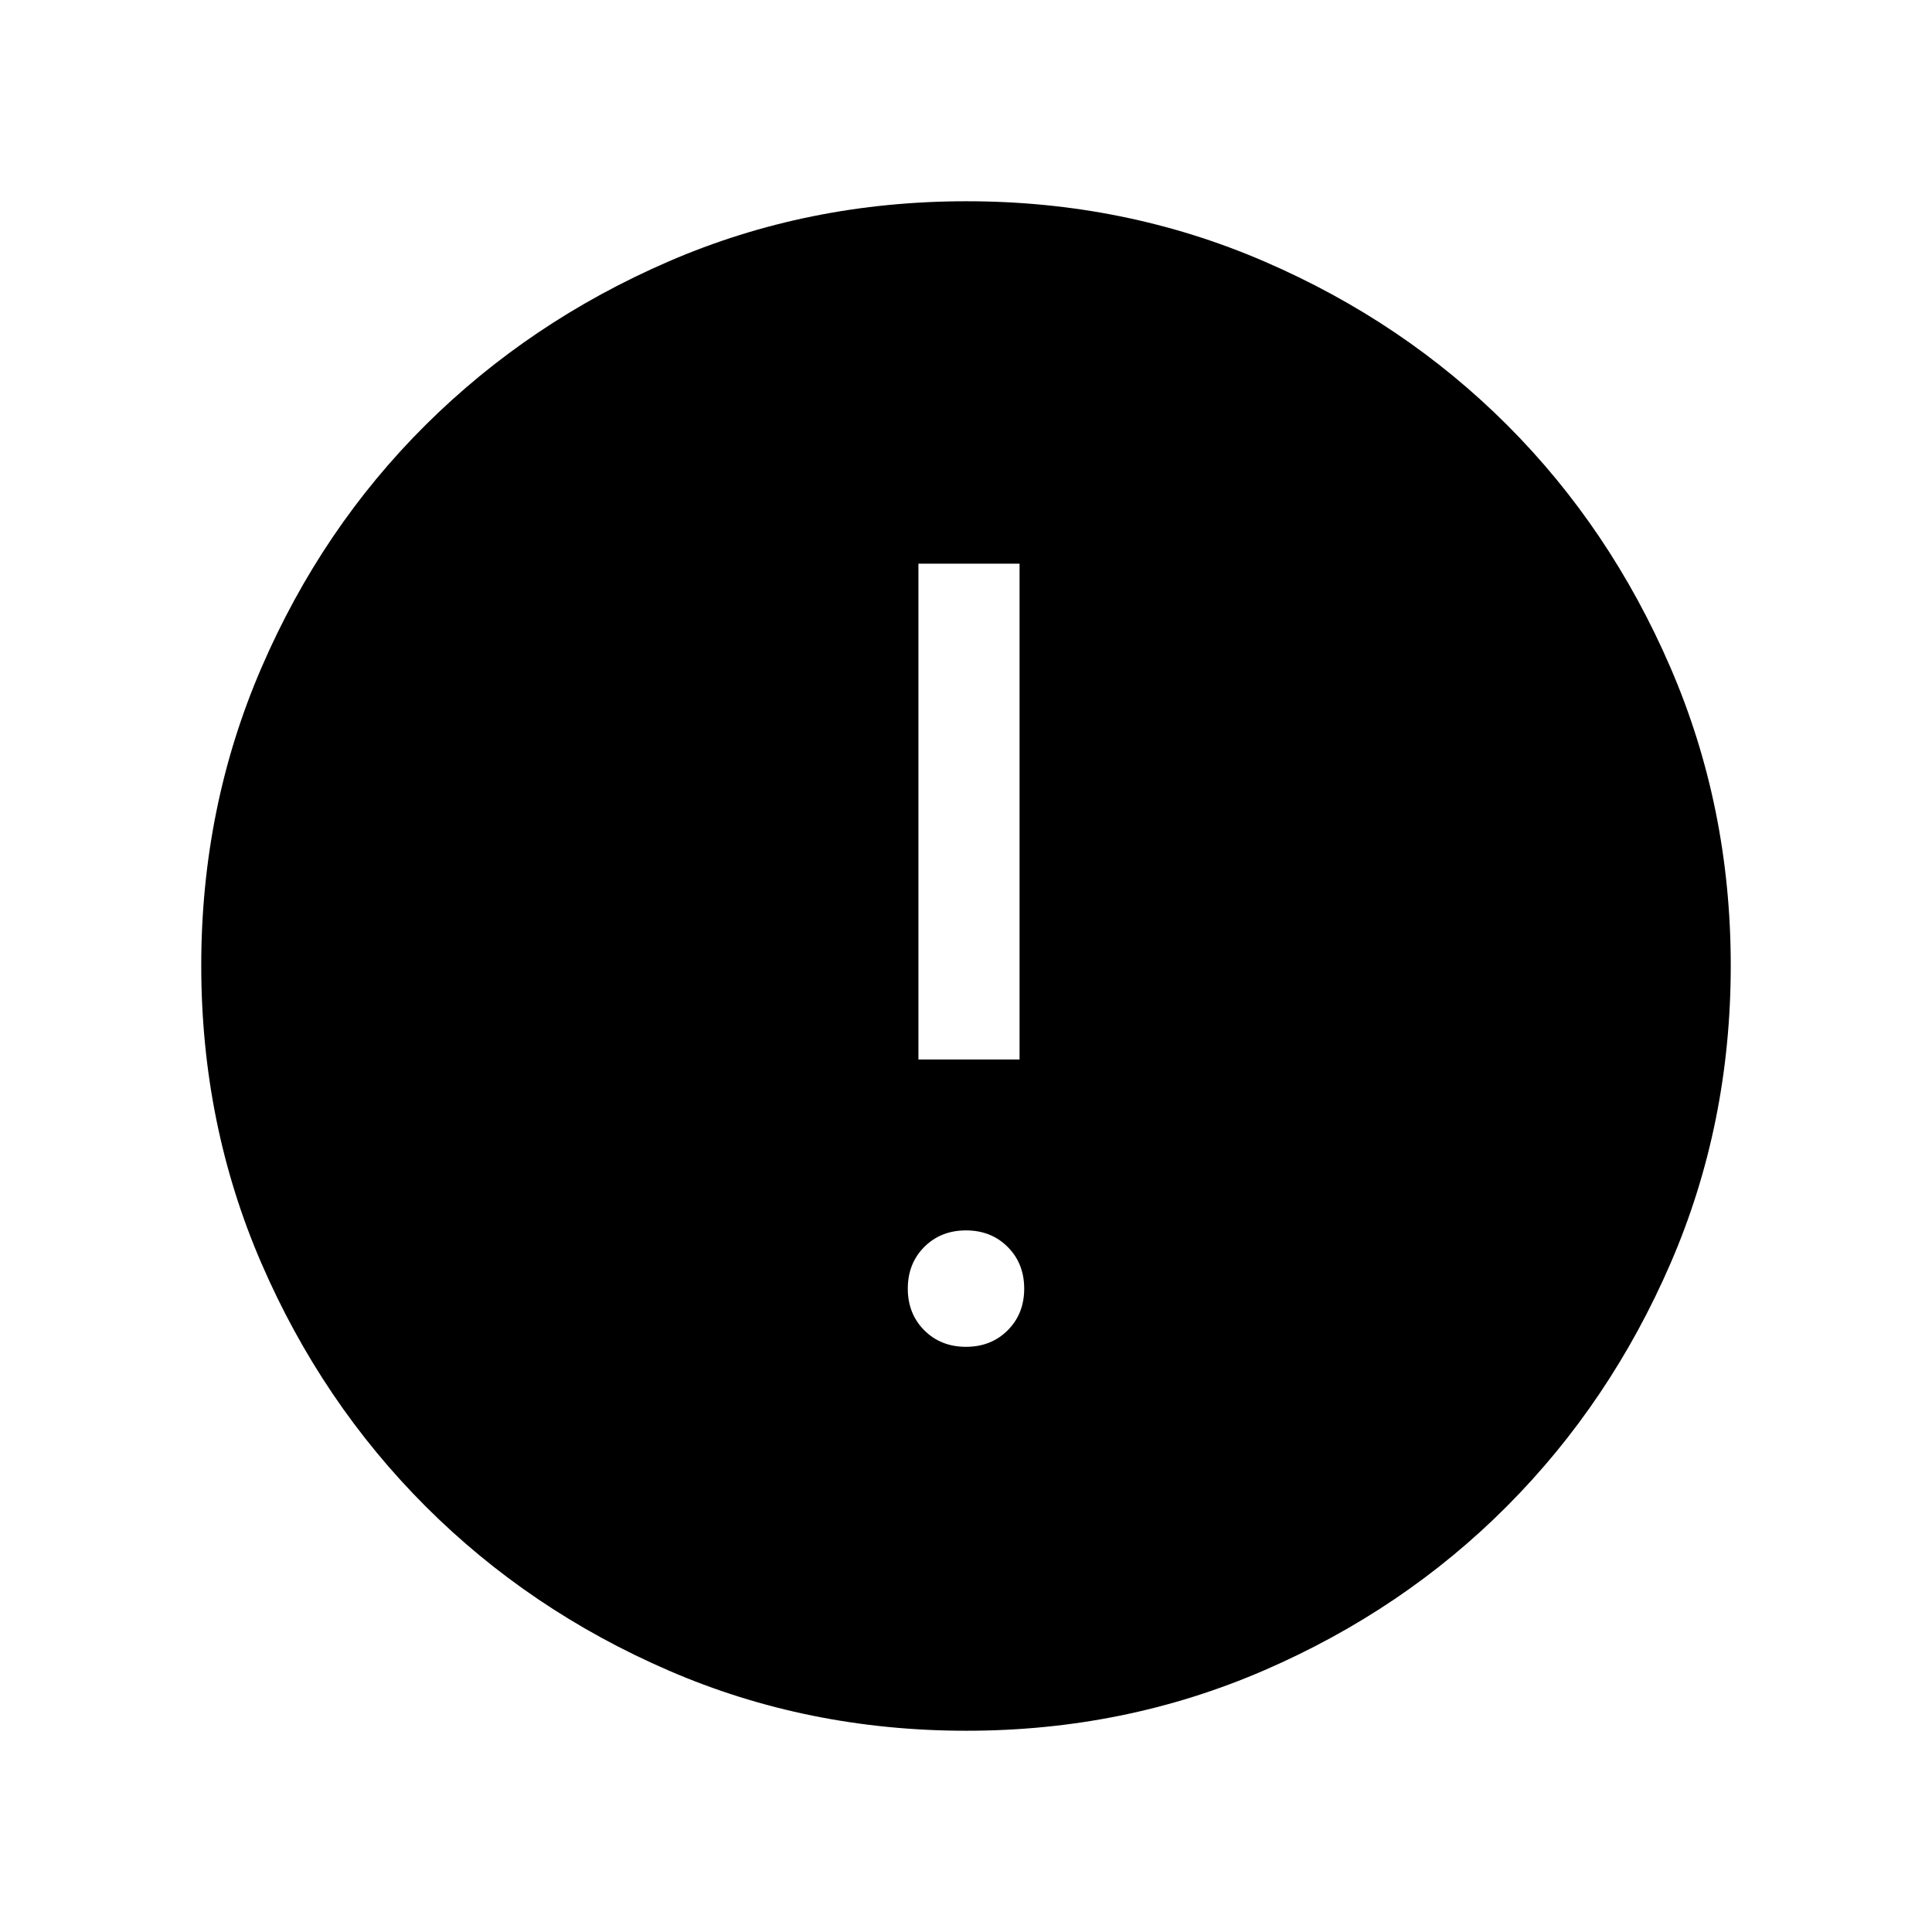 <svg xmlns="http://www.w3.org/2000/svg" height="40" viewBox="0 -960 960 960" width="40"><path d="M479.99-290.77q12.51 0 20.72-8.2 8.21-8.2 8.21-20.71 0-12.51-8.2-20.72-8.2-8.22-20.71-8.22-12.51 0-20.72 8.2-8.21 8.2-8.21 20.72 0 12.51 8.2 20.72 8.2 8.21 20.71 8.21Zm-23.63-142.77h50.25V-679.9h-50.25v246.36ZM480.24-100q-78.91 0-147.99-29.92-69.09-29.92-120.74-81.54-51.64-51.63-81.58-120.73Q100-401.3 100-480.27q0-78.71 29.92-147.97 29.92-69.27 81.54-120.58 51.63-51.31 120.73-81.25Q401.3-860 480.27-860q78.71 0 147.97 29.92 69.27 29.92 120.58 81.21 51.31 51.29 81.25 120.63Q860-558.9 860-480.24q0 78.91-29.92 147.99-29.92 69.09-81.21 120.61-51.29 51.53-120.63 81.58Q558.9-100 480.24-100Z"/></svg>